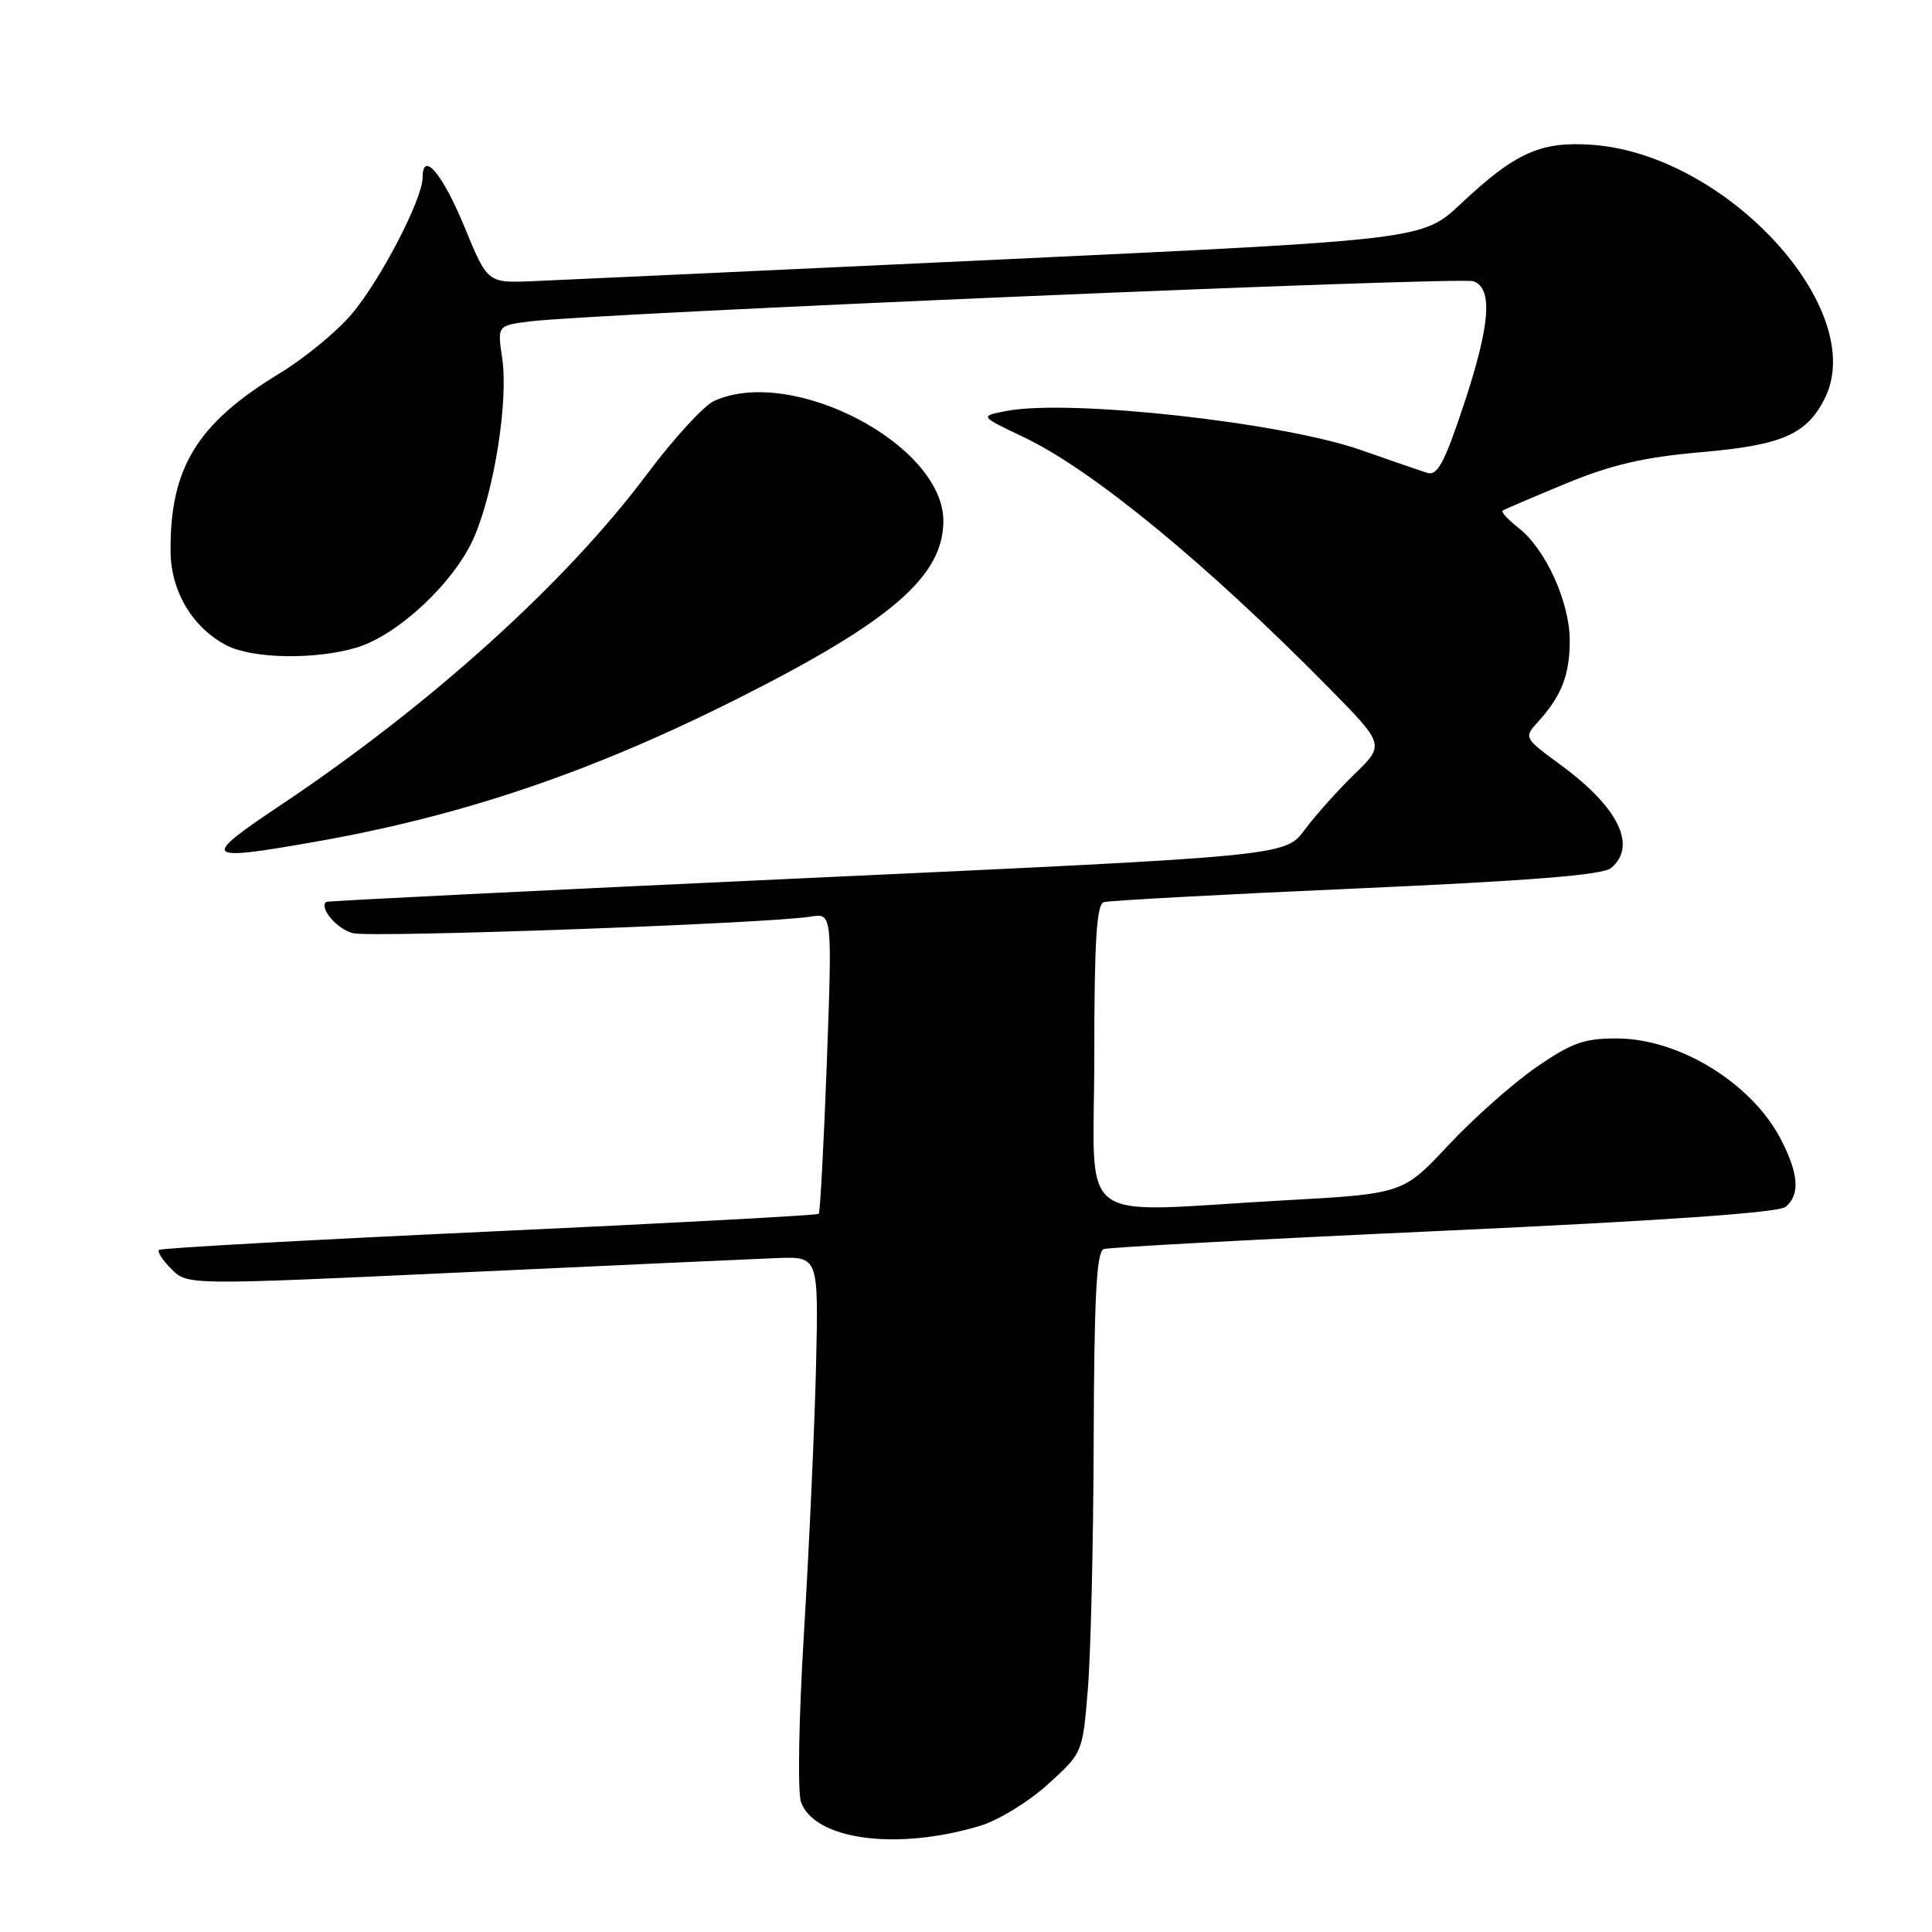 <?xml version="1.0" encoding="UTF-8" standalone="no"?>
<!DOCTYPE svg PUBLIC "-//W3C//DTD SVG 1.1//EN" "http://www.w3.org/Graphics/SVG/1.1/DTD/svg11.dtd" >
<svg xmlns="http://www.w3.org/2000/svg" xmlns:xlink="http://www.w3.org/1999/xlink" version="1.1" viewBox="0 0 256 256">
 <g >
 <path fill="currentColor"
d=" M 129.87 241.93 C 132.27 241.21 136.31 238.74 138.84 236.44 C 143.45 232.27 143.45 232.27 144.14 223.89 C 144.53 219.27 144.88 204.35 144.92 190.72 C 144.98 171.85 145.30 165.83 146.25 165.51 C 146.94 165.27 167.23 164.18 191.35 163.08 C 220.40 161.75 235.67 160.68 236.60 159.92 C 238.52 158.32 238.35 155.61 236.04 151.09 C 232.24 143.62 222.61 137.65 214.32 137.60 C 209.92 137.58 208.30 138.15 203.57 141.41 C 200.51 143.52 195.28 148.15 191.95 151.71 C 185.90 158.18 185.90 158.18 170.20 159.05 C 141.85 160.62 145.00 163.01 145.00 139.97 C 145.00 124.82 145.30 119.84 146.25 119.54 C 146.94 119.33 161.99 118.51 179.71 117.73 C 202.58 116.72 212.37 115.94 213.46 115.03 C 216.97 112.12 214.48 106.99 206.83 101.38 C 201.89 97.75 201.89 97.75 203.82 95.62 C 206.91 92.22 208.00 89.42 208.00 84.88 C 208.00 79.81 204.82 72.79 201.26 69.99 C 199.85 68.88 198.88 67.84 199.10 67.67 C 199.32 67.50 203.10 65.89 207.49 64.07 C 213.60 61.55 217.83 60.58 225.47 59.91 C 236.07 58.99 239.33 57.59 241.74 52.90 C 247.76 41.18 228.89 20.49 211.00 19.19 C 204.15 18.70 200.79 20.21 193.56 27.01 C 188.50 31.76 188.50 31.76 132.50 34.39 C 101.70 35.83 73.82 37.13 70.55 37.26 C 64.60 37.50 64.60 37.50 61.55 30.08 C 58.64 23.02 56.00 19.89 56.00 23.52 C 56.00 26.38 50.33 37.27 46.53 41.70 C 44.55 44.01 40.30 47.50 37.08 49.45 C 26.10 56.12 22.51 61.99 22.60 73.09 C 22.65 78.38 25.52 83.18 30.03 85.52 C 33.49 87.30 41.78 87.44 47.24 85.81 C 52.76 84.16 60.28 77.09 62.83 71.16 C 65.52 64.92 67.38 53.02 66.54 47.45 C 65.90 43.14 65.90 43.14 70.20 42.59 C 78.78 41.51 193.58 36.62 195.26 37.27 C 197.86 38.27 197.45 43.14 193.89 53.83 C 191.41 61.29 190.45 63.07 189.14 62.66 C 188.24 62.38 184.27 61.02 180.33 59.63 C 169.88 55.97 141.86 52.87 133.45 54.44 C 129.77 55.13 129.77 55.13 135.64 57.92 C 144.69 62.22 159.80 74.62 176.00 91.06 C 183.50 98.67 183.50 98.67 179.47 102.58 C 177.25 104.74 174.28 108.06 172.87 109.96 C 170.30 113.43 170.30 113.43 106.90 116.35 C 72.03 117.96 43.38 119.38 43.23 119.50 C 42.24 120.28 44.66 123.13 46.76 123.65 C 49.24 124.28 101.68 122.38 107.39 121.46 C 110.28 120.99 110.28 120.99 109.56 140.75 C 109.16 151.61 108.67 160.65 108.49 160.84 C 108.30 161.03 88.65 162.09 64.82 163.19 C 41.00 164.29 21.30 165.38 21.06 165.62 C 20.81 165.86 21.56 167.01 22.73 168.17 C 24.84 170.29 24.84 170.29 61.17 168.60 C 81.15 167.67 99.97 166.82 102.98 166.70 C 108.46 166.50 108.46 166.50 108.13 181.00 C 107.94 188.97 107.23 204.72 106.55 216.00 C 105.84 227.59 105.67 237.50 106.14 238.80 C 107.98 243.81 118.87 245.25 129.87 241.93 Z  M 41.81 111.53 C 61.36 108.09 78.48 102.28 98.00 92.44 C 118.10 82.31 125.00 76.33 125.00 69.03 C 125.00 58.92 104.95 48.42 94.62 53.13 C 93.25 53.75 89.24 58.14 85.69 62.88 C 74.96 77.23 57.06 93.39 37.22 106.66 C 26.50 113.83 26.82 114.17 41.81 111.53 Z "/>
</g>
</svg>
